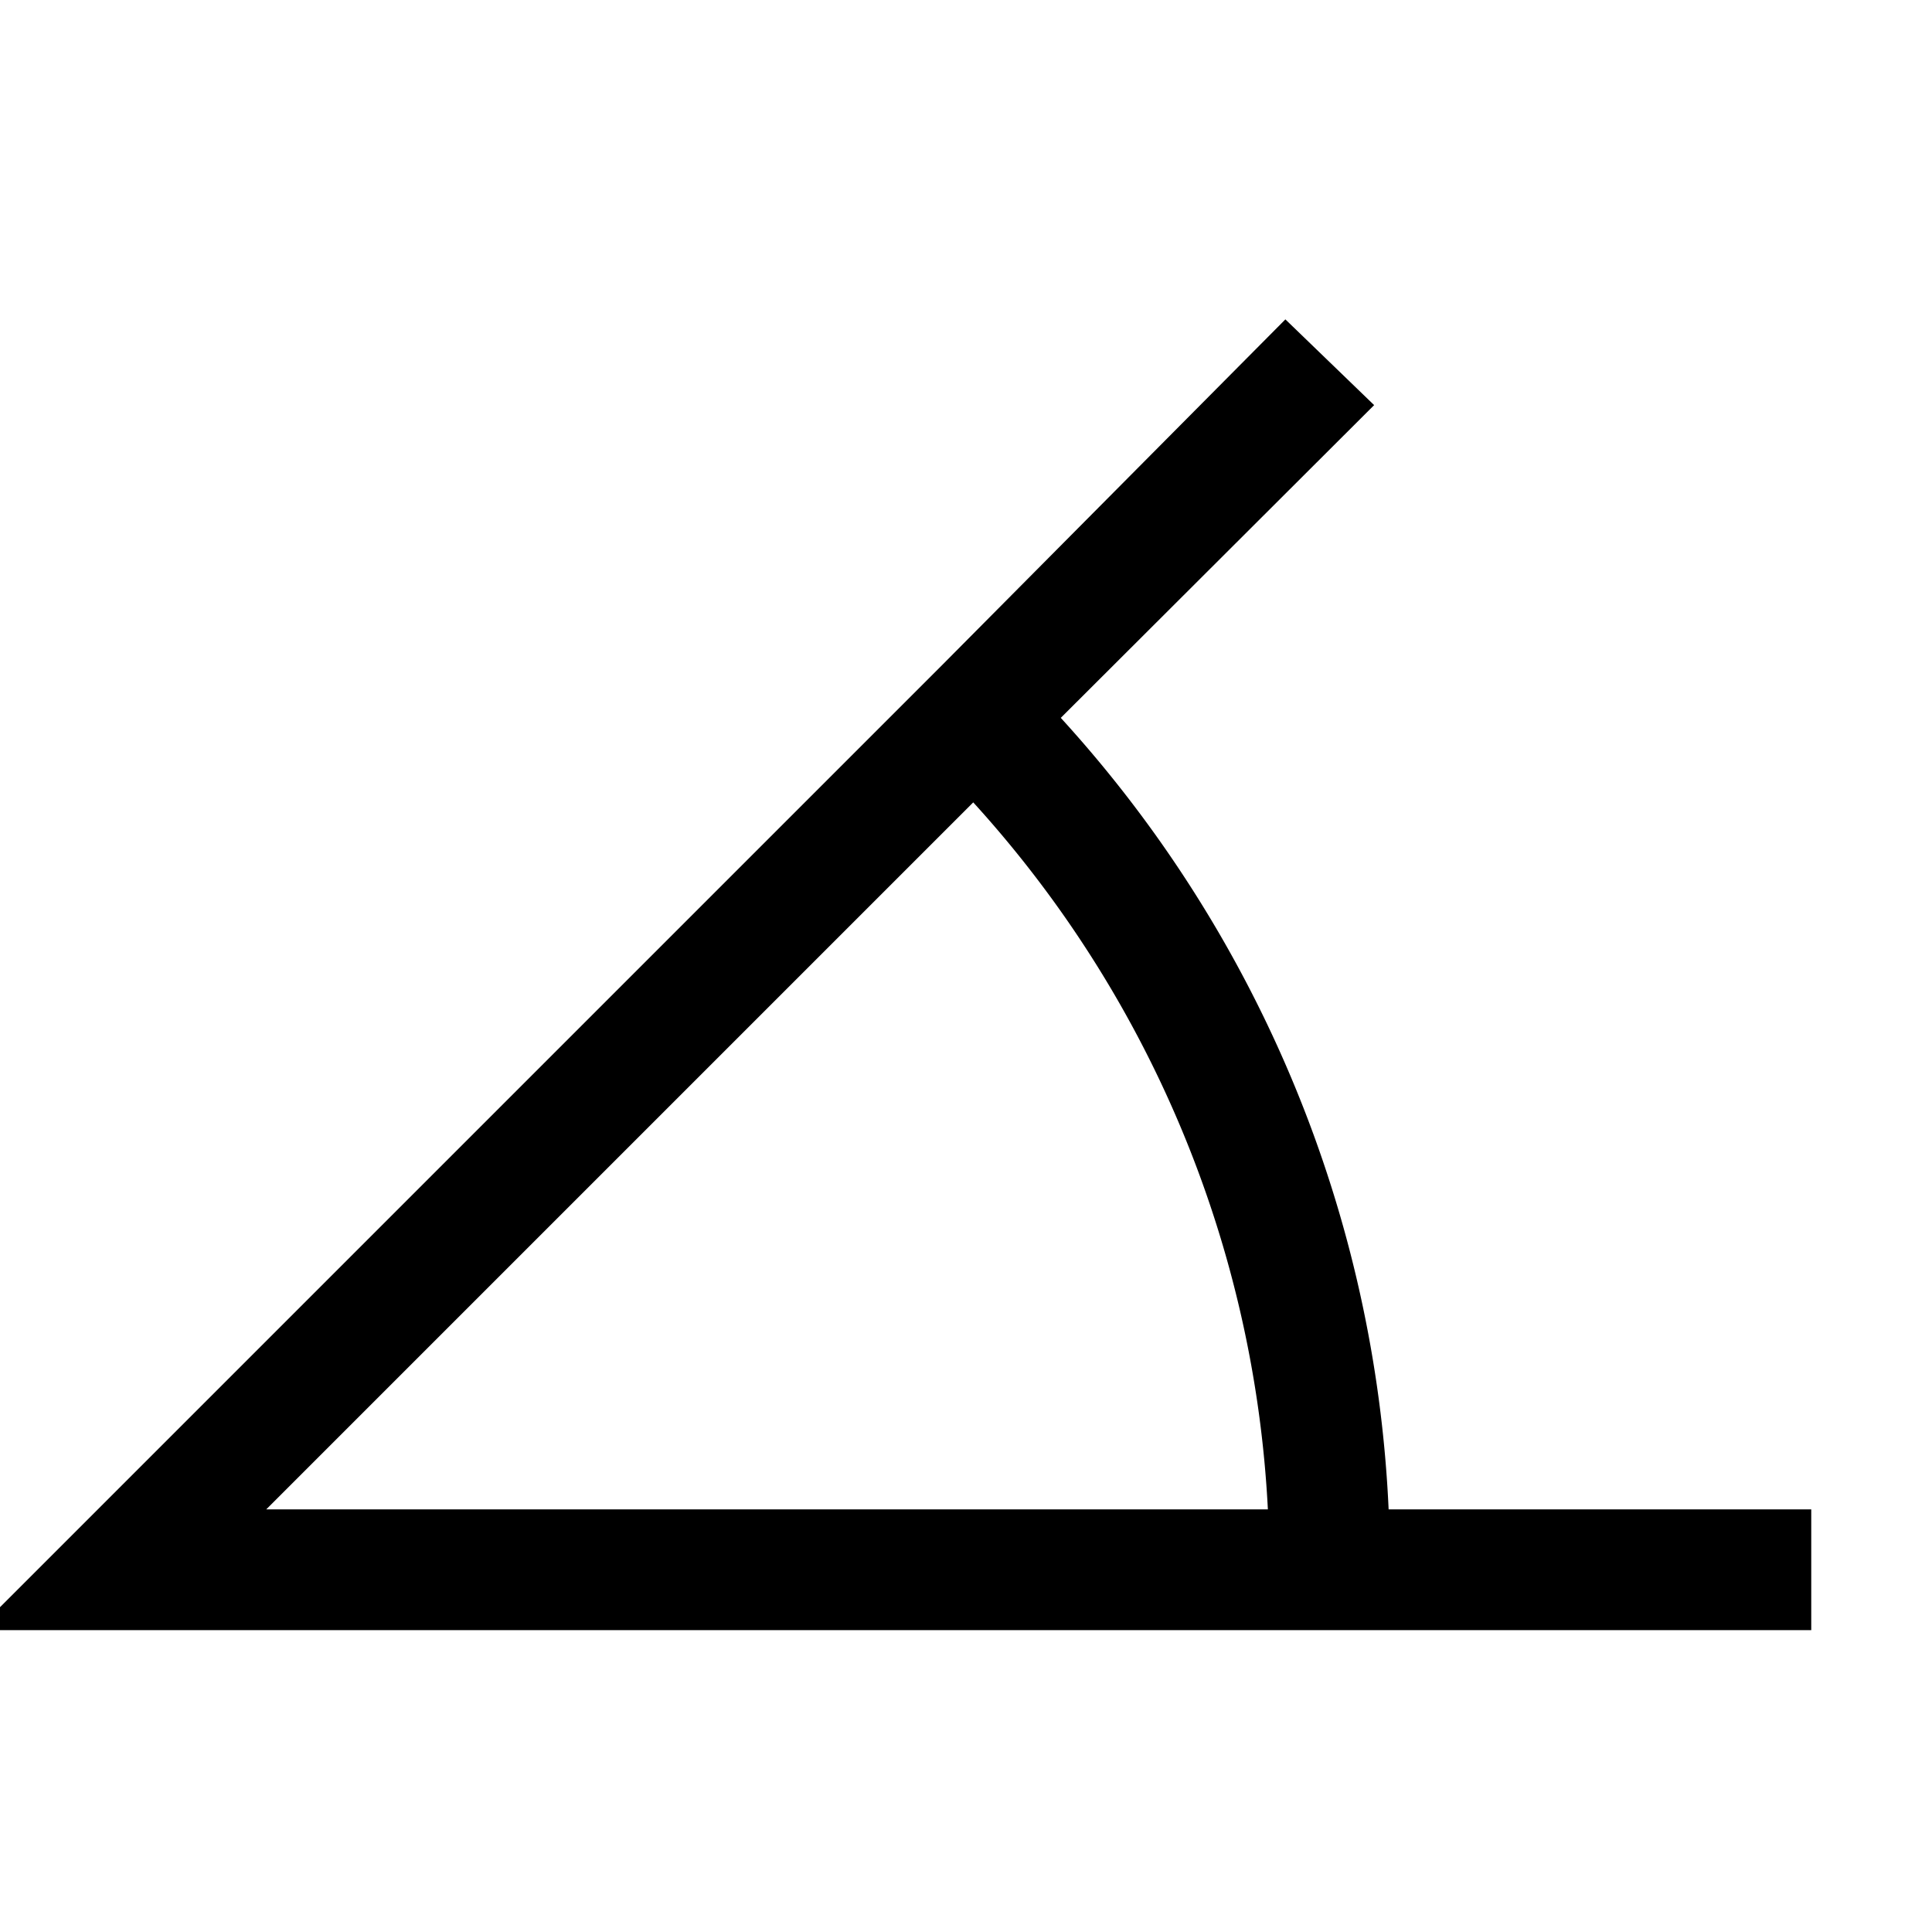 <!-- icon666.com - MILLIONS OF FREE VECTOR ICONS --><svg id="Layer_2" viewBox="0 0 32 32" xmlns="http://www.w3.org/2000/svg" data-name="Layer 2"><path d="m23 25a20.83 20.83 0 0 0 -5.43-13.11l5.19-5.18-1.47-1.42-5.67 5.71-16 16h30.38v-2zm-18.59 0 11.71-11.71a18.81 18.81 0 0 1 4.88 11.71z"></path></svg>